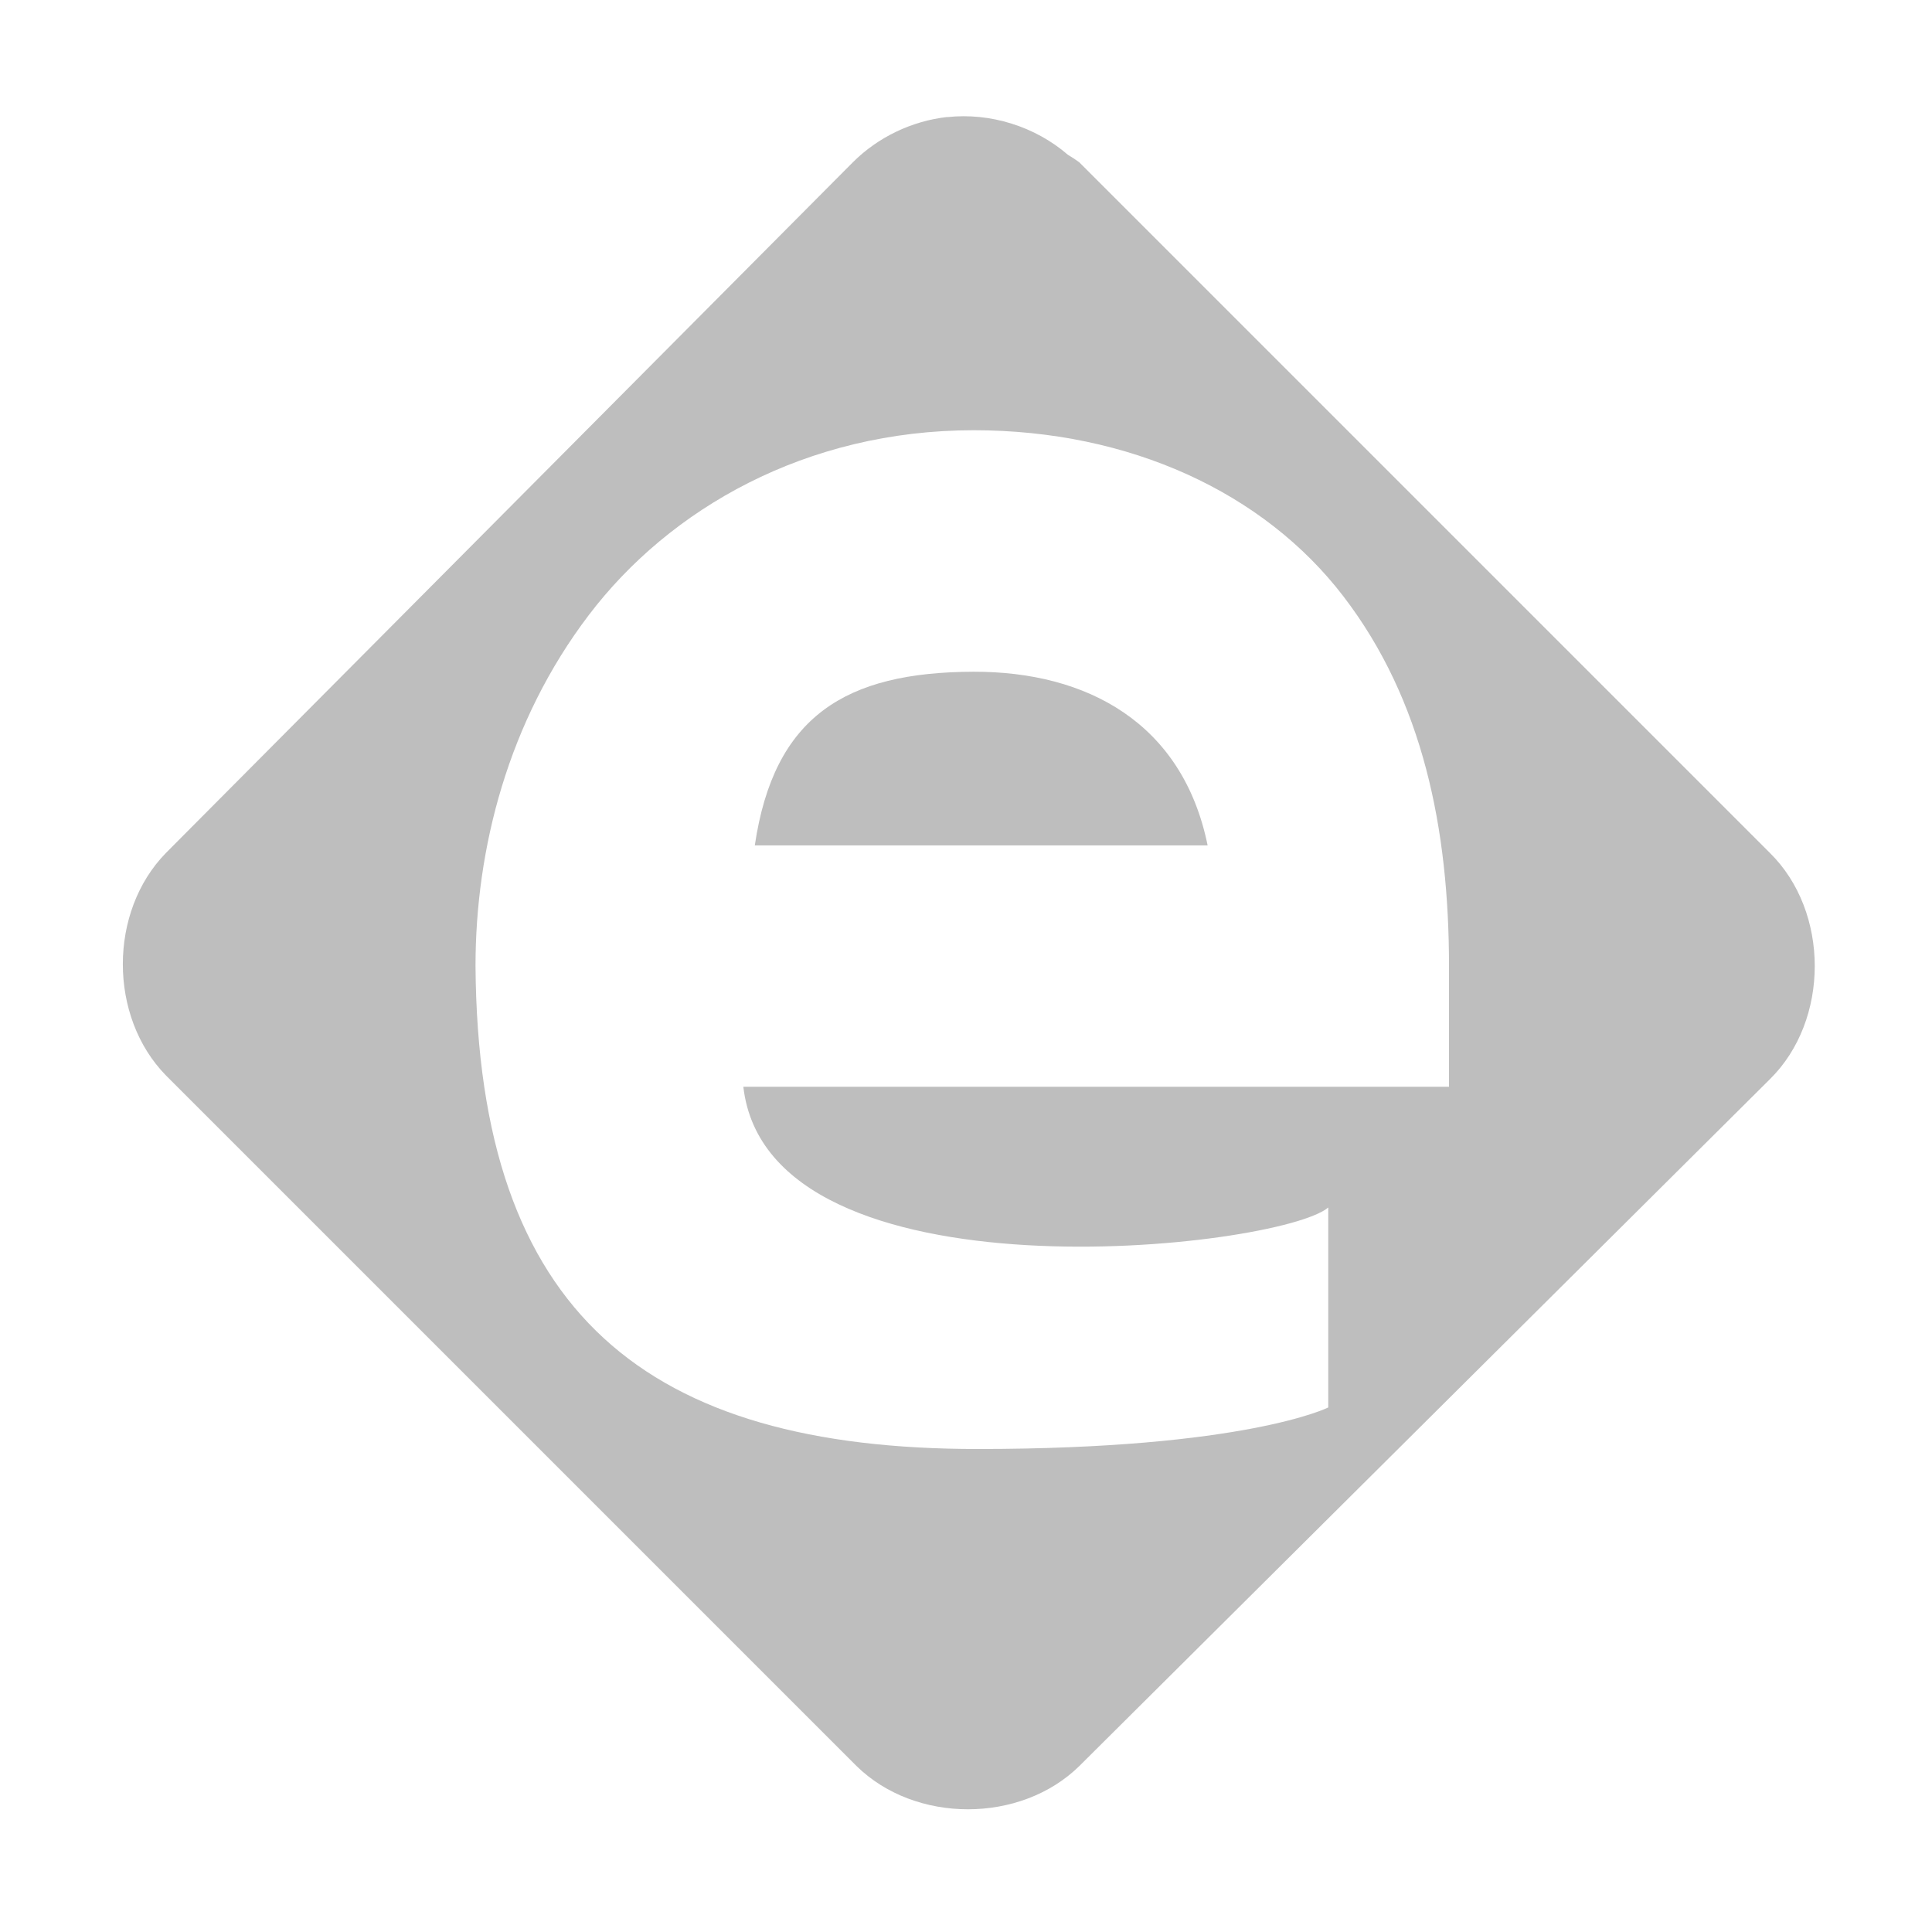 <?xml version='1.0' encoding='UTF-8' standalone='no'?>
<!-- Created with Inkscape (http://www.inkscape.org/) -->

<svg xmlns:cc='http://creativecommons.org/ns#' xmlns:dc='http://purl.org/dc/elements/1.1/' sodipodi:docname='lang-enum-symbolic.svg' height='16' id='svg7384' xmlns:inkscape='http://www.inkscape.org/namespaces/inkscape' xmlns:rdf='http://www.w3.org/1999/02/22-rdf-syntax-ns#' xmlns:sodipodi='http://sodipodi.sourceforge.net/DTD/sodipodi-0.dtd' xmlns:svg='http://www.w3.org/2000/svg' inkscape:version='0.48.5 r10040' version='1.1' width='16' xmlns='http://www.w3.org/2000/svg'>
  <sodipodi:namedview inkscape:bbox-paths='true' bordercolor='#666666' borderopacity='1' inkscape:current-layer='layer1' inkscape:cx='21.078557' inkscape:cy='5.287538' gridtolerance='10' inkscape:guide-bbox='true' guidetolerance='10' id='namedview88' inkscape:object-nodes='false' inkscape:object-paths='false' objecttolerance='10' pagecolor='#555753' inkscape:pageopacity='1' inkscape:pageshadow='2' showborder='false' showgrid='false' showguides='true' inkscape:snap-bbox='true' inkscape:snap-bbox-midpoints='false' inkscape:snap-global='true' inkscape:snap-grids='true' inkscape:snap-nodes='true' inkscape:snap-others='false' inkscape:snap-to-guides='true' inkscape:window-height='1189' inkscape:window-maximized='0' inkscape:window-width='1384' inkscape:window-x='611' inkscape:window-y='155' inkscape:zoom='1'>
    <inkscape:grid empspacing='2' enabled='true' id='grid4866' originx='140px' originy='38px' snapvisiblegridlinesonly='true' spacingx='1px' spacingy='1px' type='xygrid' visible='true'/>
  </sodipodi:namedview>
  <title id='title9167'>Gnome Symbolic Icon Theme</title>
  <defs id='defs7386'/>
  <g inkscape:groupmode='layer' id='layer9' inkscape:label='apps' style='display:inline' transform='translate(-101,-255)'/>
  <g inkscape:groupmode='layer' id='layer1' inkscape:label='autocomplete' transform='translate(140,-38)'>
    
    <path inkscape:connector-curvature='0' d='m -132.156,38.969 c -0.293,0.033 -0.573,0.167 -0.781,0.375 l -5.688,5.719 c -0.477,0.486 -0.477,1.358 0,1.844 l 5.719,5.719 c 0.486,0.477 1.358,0.477 1.844,0 l 5.719,-5.688 c 0.496,-0.488 0.496,-1.387 0,-1.875 l -5.719,-5.719 c -0.03,-0.022 -0.062,-0.043 -0.094,-0.062 -0.272,-0.235 -0.643,-0.351 -1,-0.312 z m 0.219,2.594 c 1.291,0 2.403,0.515 3.062,1.375 0.66,0.86 0.875,1.928 0.875,3.062 l 0,1 -1,0 -4.844,0 c 0.209,1.821 4.438,1.344 4.844,1 l 0,1.656 c 0,0 -0.684,0.344 -2.906,0.344 -2.729,0 -4.136,-1.114 -4.156,-4 0,-0.972 0.27,-2.027 0.938,-2.906 0.668,-0.88 1.799,-1.531 3.188,-1.531 z m 0,2 c -1.062,0.003 -1.654,0.369 -1.812,1.438 l 3.75,0 c -0.207,-1.015 -1,-1.44 -1.938,-1.438 z' id='path7168' style='color:#000000;fill:#bebebe;fill-opacity:1;stroke:none;stroke-width:2;marker:none;visibility:visible;display:inline;overflow:visible;enable-background:new'/>
  </g>
</svg>
